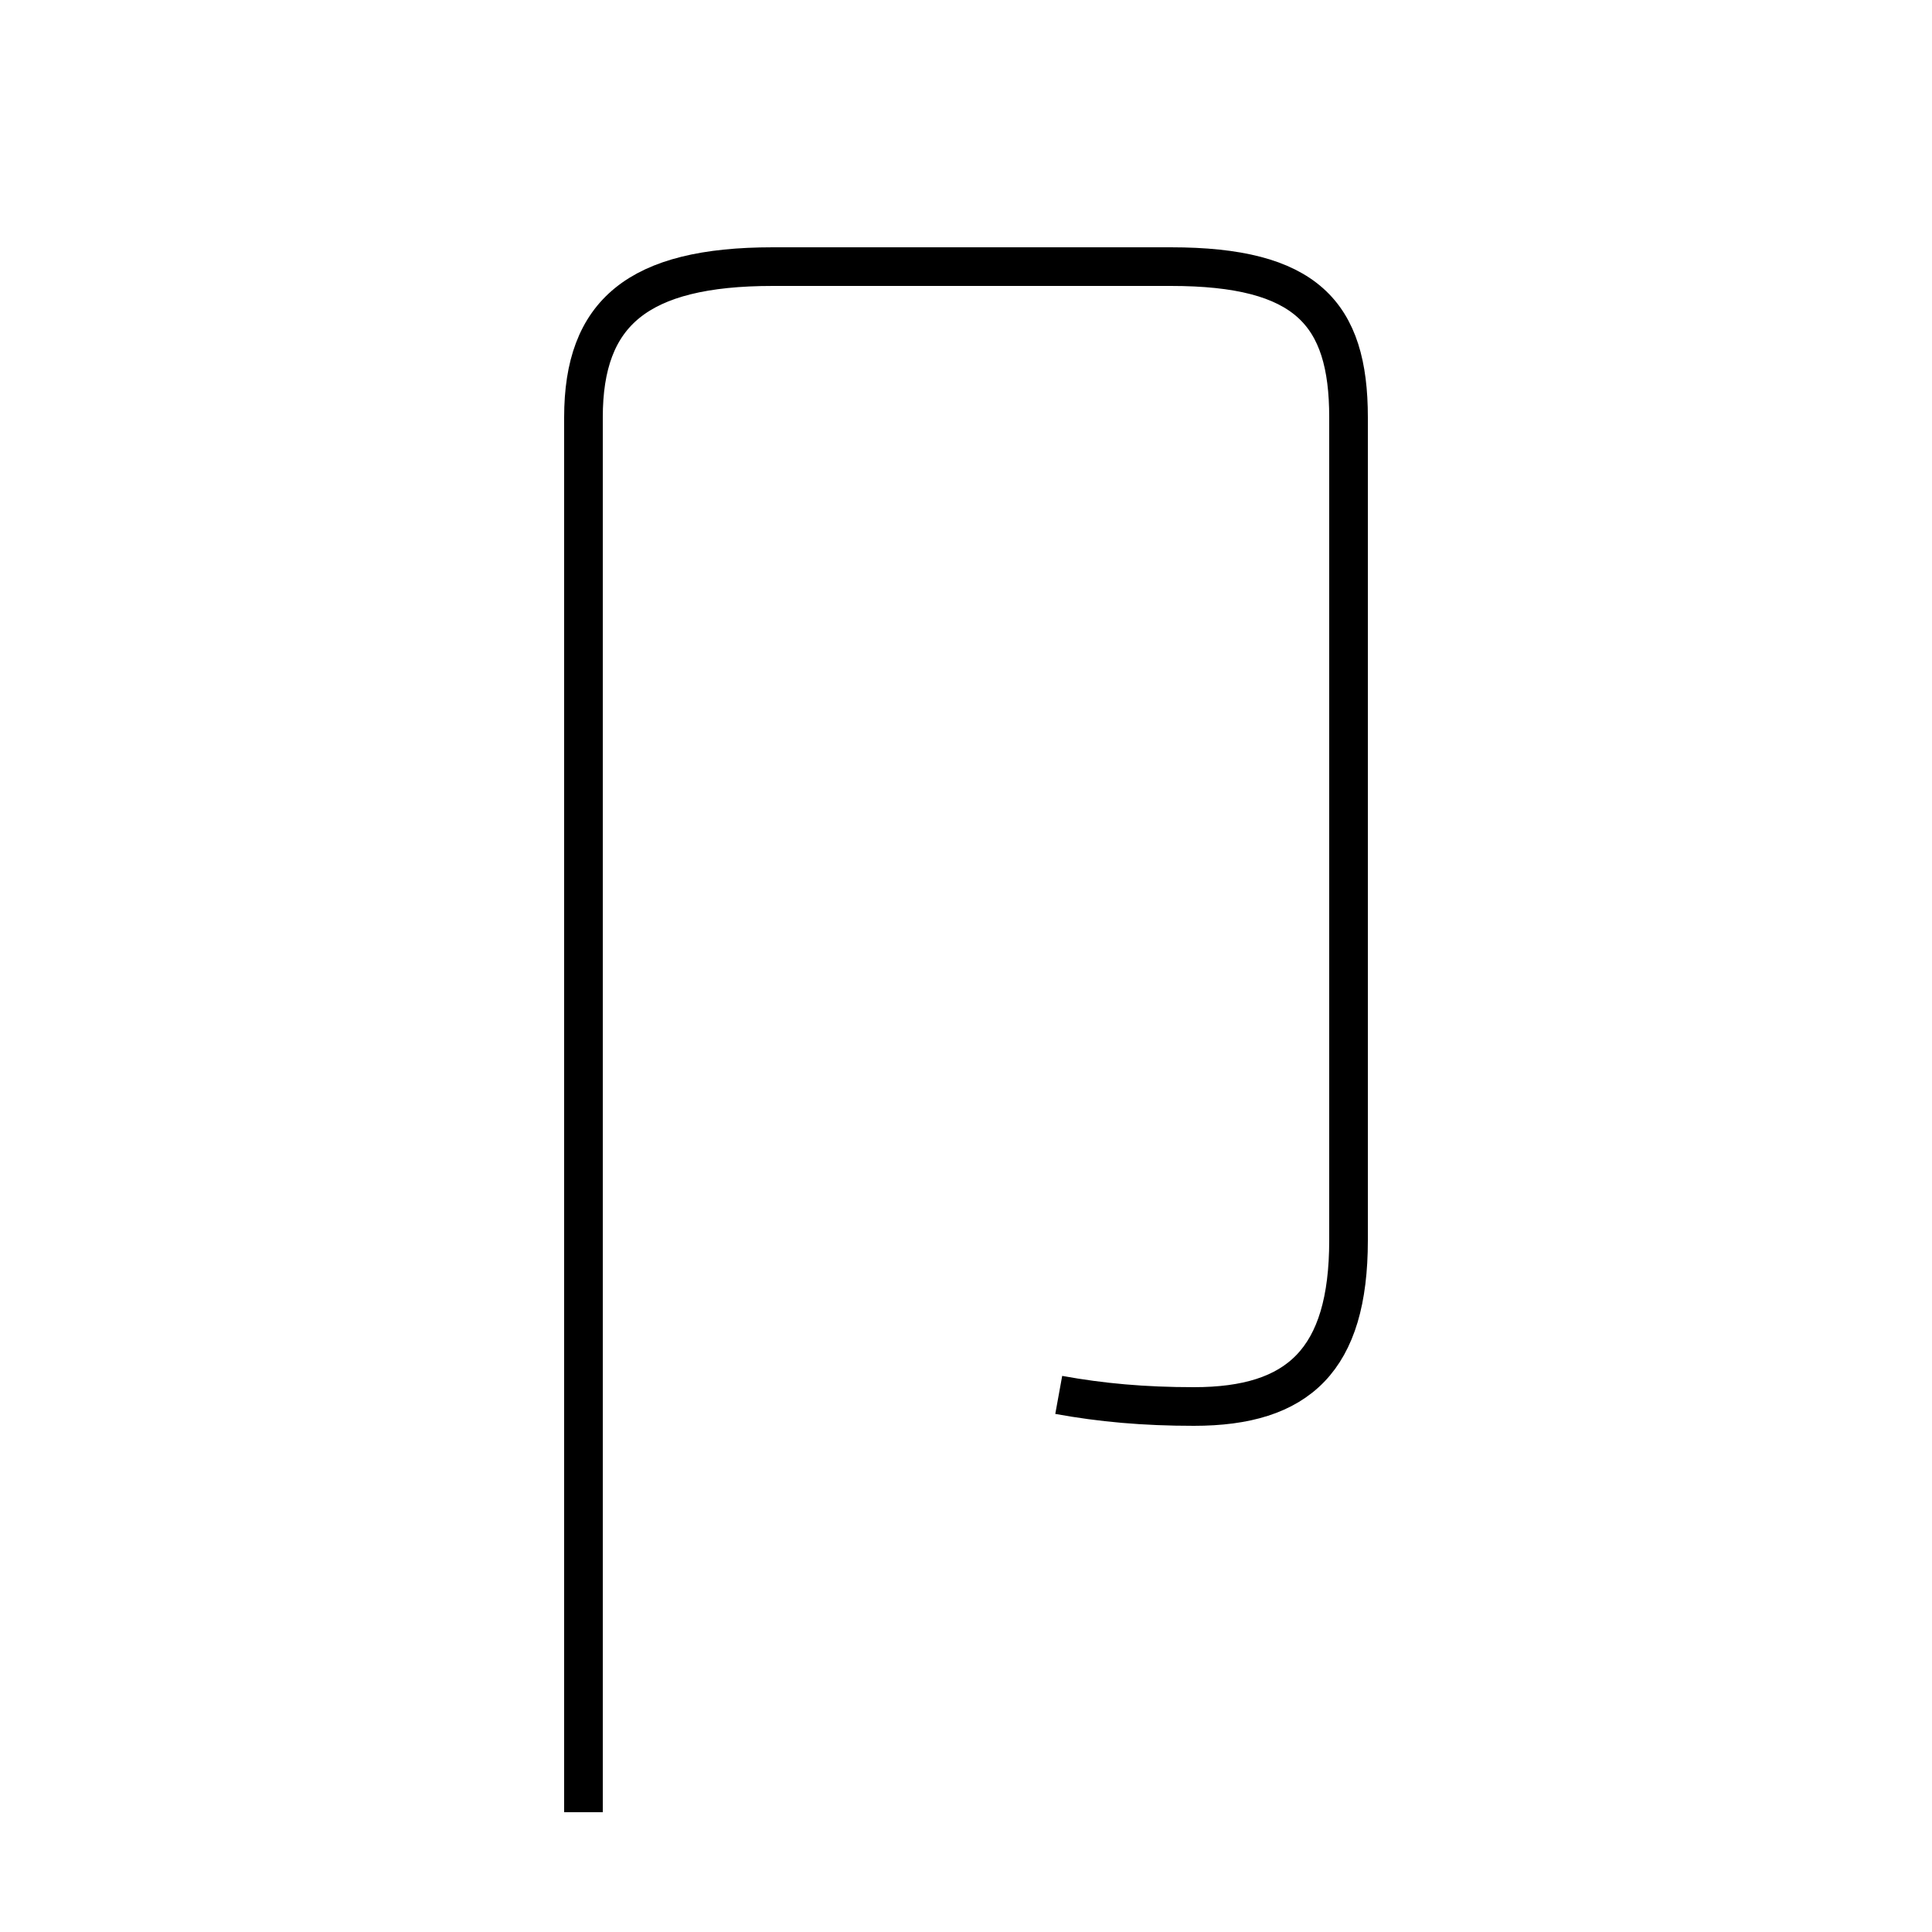 <?xml version='1.0' encoding='utf8'?>
<svg viewBox="0.0 -44.0 50.0 50.0" version="1.1" xmlns="http://www.w3.org/2000/svg">
<rect x="0.0" y="-44.0" width="50.0" height="50.0" fill="#808080" stroke="none"/>
<rect x="-1000" y="-1000" width="2000" height="2000" stroke="white" fill="white"/>
<g style="fill:none; stroke:#000000;  stroke-width:1">
<path d="M 27.4 7.9 C 28.5 7.7 29.6 7.6 30.9 7.6 C 33.6 7.6 34.9 8.8 34.9 11.9 L 34.9 33.2 C 34.9 35.9 33.8 37.1 30.3 37.1 L 20.0 37.1 C 16.5 37.1 15.1 35.9 15.1 33.2 L 15.1 -2.9" transform="scale(1, -1)" />
</g>
</svg>